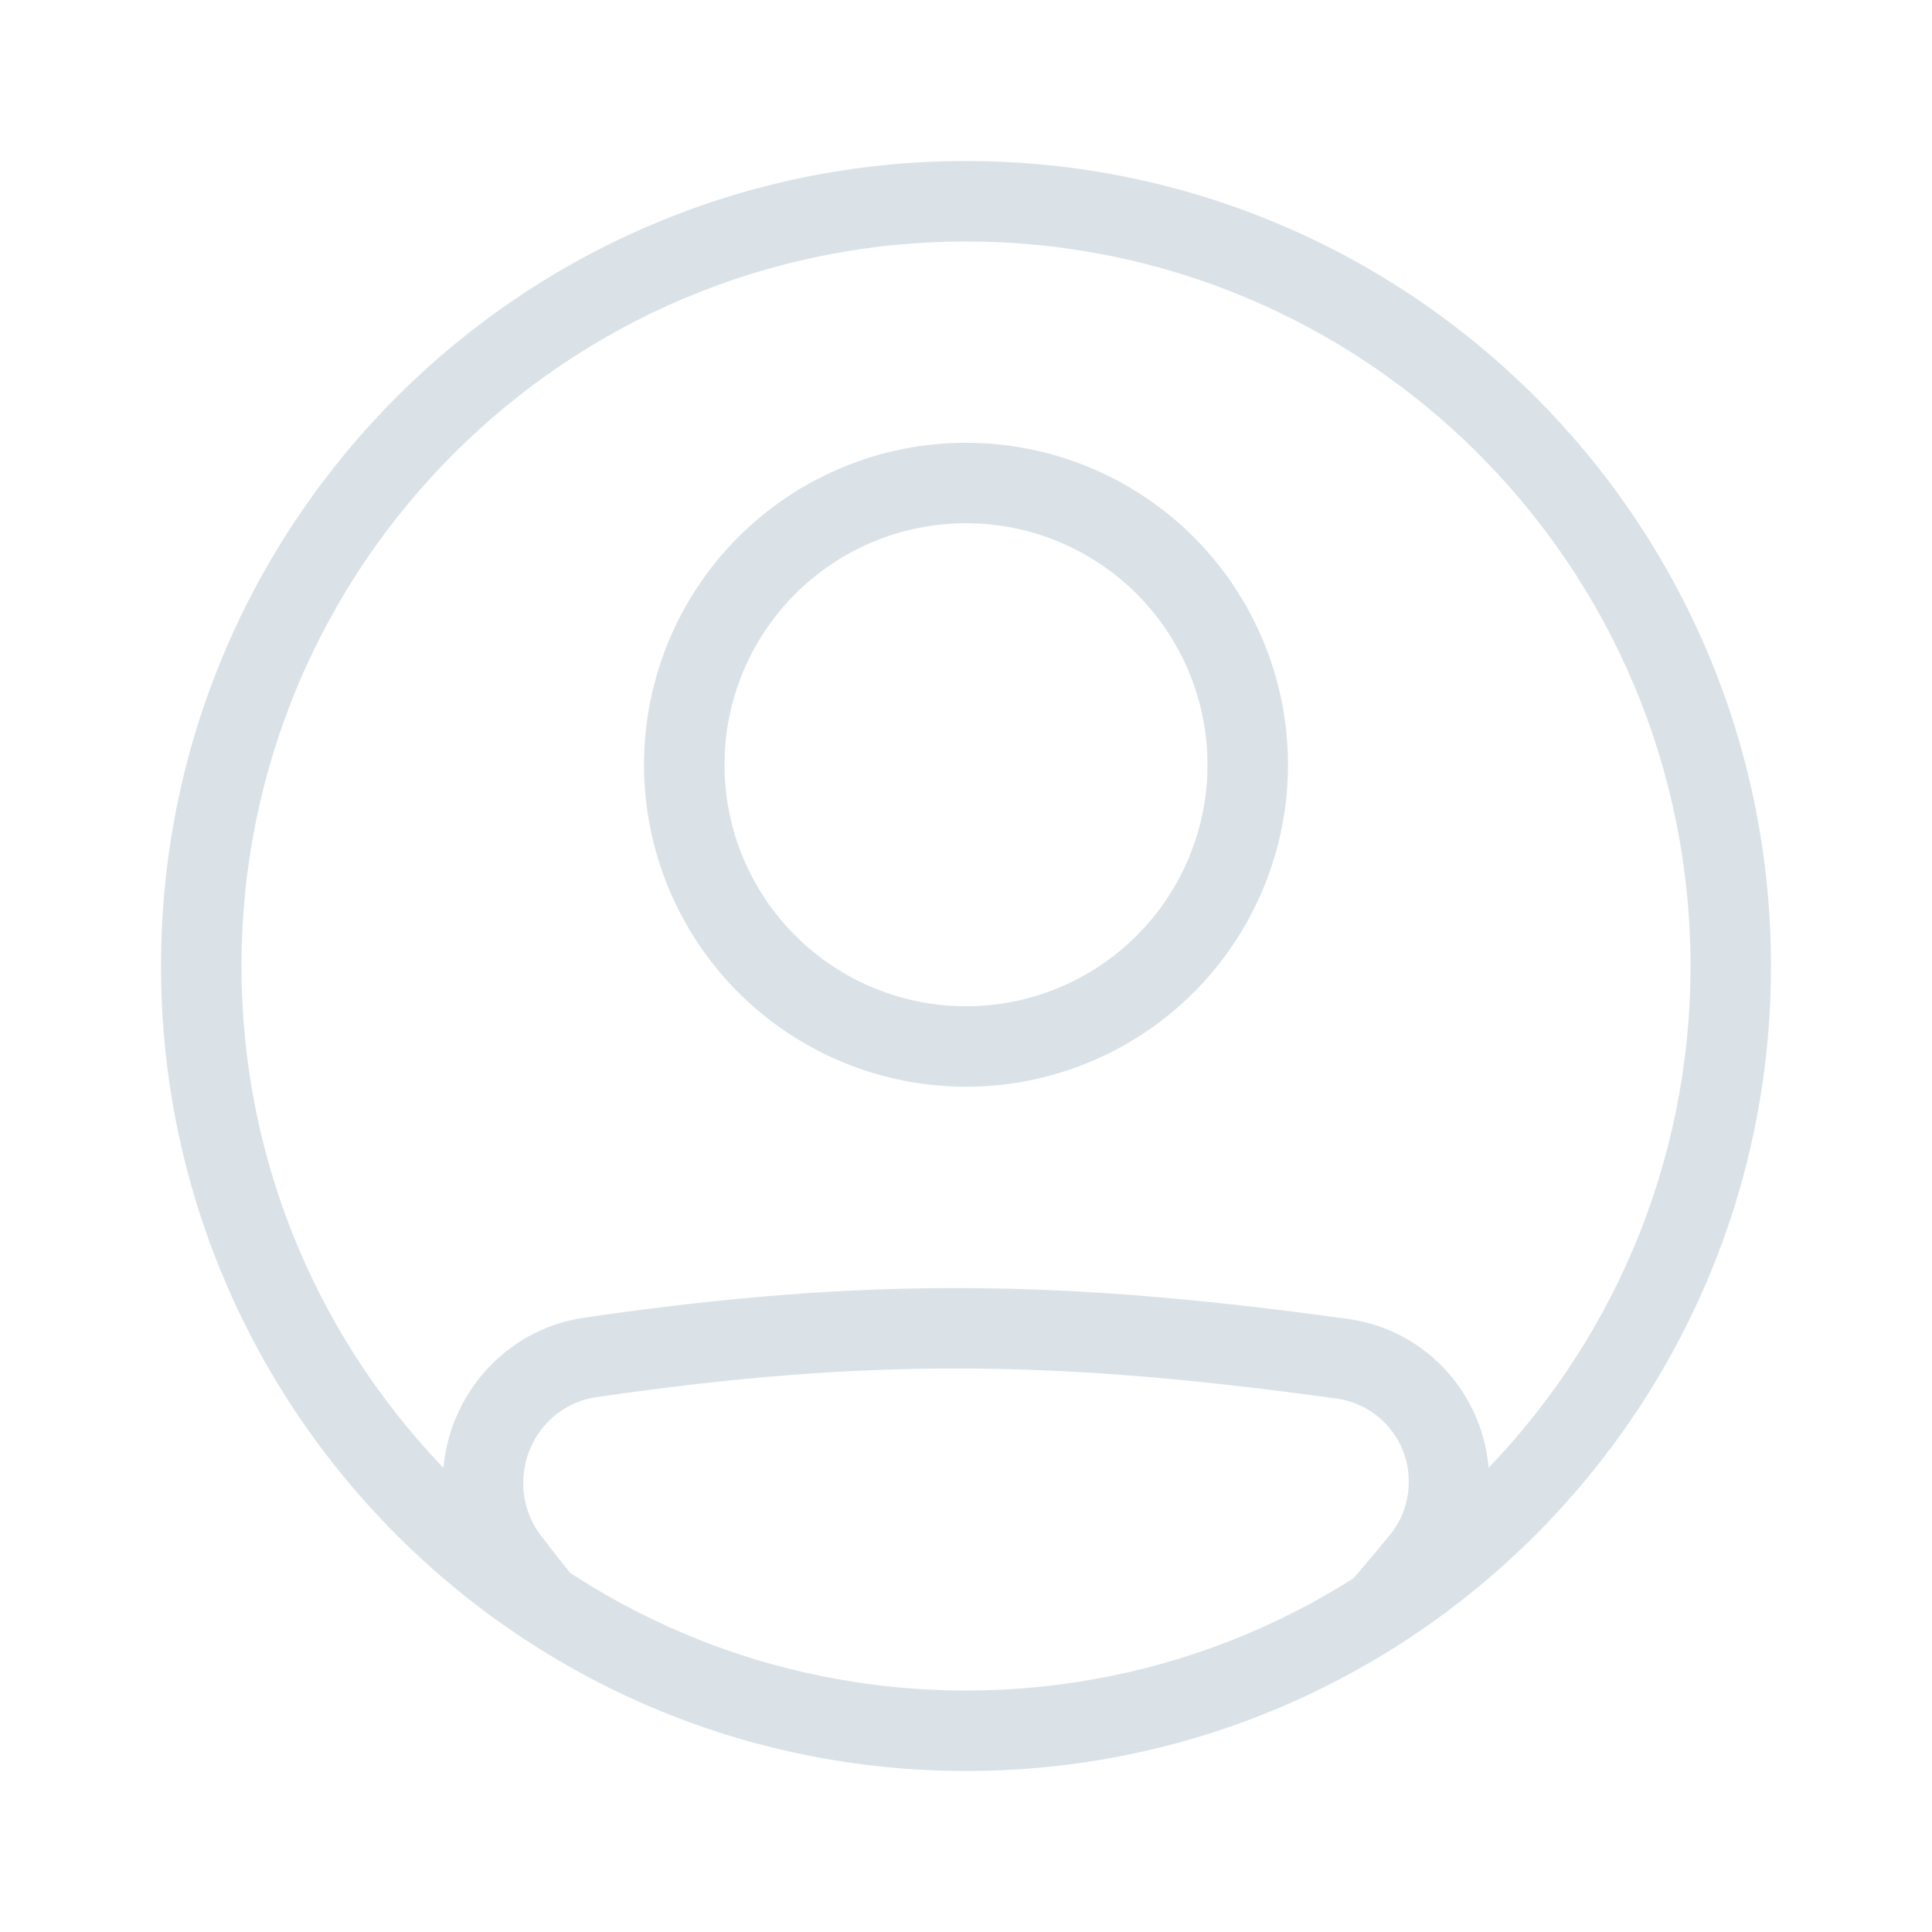 <svg width="36" height="36" viewBox="0 0 36 36" fill="none" xmlns="http://www.w3.org/2000/svg">
<path fill-rule="evenodd" clip-rule="evenodd" d="M11.107 26.035C16.241 25.285 19.775 25.35 24.916 26.062C25.288 26.116 25.628 26.302 25.873 26.588C26.119 26.873 26.252 27.237 26.25 27.613C26.25 27.974 26.126 28.323 25.903 28.596C25.513 29.072 25.114 29.54 24.706 30H26.686C26.811 29.852 26.936 29.7 27.063 29.546C27.508 29.001 27.751 28.318 27.75 27.614C27.75 26.096 26.642 24.787 25.121 24.577C19.859 23.849 16.181 23.779 10.89 24.552C9.354 24.776 8.25 26.105 8.25 27.634C8.25 28.313 8.471 28.985 8.89 29.528C9.014 29.689 9.136 29.846 9.258 30.001H11.191C10.811 29.546 10.44 29.083 10.079 28.613C9.865 28.332 9.749 27.988 9.75 27.634C9.75 26.826 10.331 26.149 11.107 26.035Z" fill="#DAE2E8"/>
<path fill-rule="evenodd" clip-rule="evenodd" d="M18 18.75C18.591 18.75 19.176 18.634 19.722 18.407C20.268 18.181 20.764 17.85 21.182 17.432C21.6 17.014 21.931 16.518 22.157 15.972C22.384 15.426 22.5 14.841 22.5 14.25C22.5 13.659 22.384 13.074 22.157 12.528C21.931 11.982 21.6 11.486 21.182 11.068C20.764 10.65 20.268 10.319 19.722 10.092C19.176 9.866 18.591 9.75 18 9.75C16.806 9.75 15.662 10.224 14.818 11.068C13.974 11.912 13.5 13.056 13.5 14.25C13.5 15.444 13.974 16.588 14.818 17.432C15.662 18.276 16.806 18.75 18 18.75ZM18 20.25C19.591 20.25 21.117 19.618 22.243 18.493C23.368 17.367 24 15.841 24 14.25C24 12.659 23.368 11.133 22.243 10.007C21.117 8.882 19.591 8.25 18 8.25C16.409 8.25 14.883 8.882 13.757 10.007C12.632 11.133 12 12.659 12 14.25C12 15.841 12.632 17.367 13.757 18.493C14.883 19.618 16.409 20.25 18 20.25Z" fill="#DAE2E8"/>
<path fill-rule="evenodd" clip-rule="evenodd" d="M18 31.5C25.456 31.5 31.5 25.456 31.5 18C31.5 10.544 25.456 4.5 18 4.5C10.544 4.5 4.5 10.544 4.5 18C4.5 25.456 10.544 31.5 18 31.5ZM18 33C26.285 33 33 26.285 33 18C33 9.716 26.285 3 18 3C9.716 3 3 9.716 3 18C3 26.285 9.716 33 18 33Z" fill="#DAE2E8"/>
</svg>
